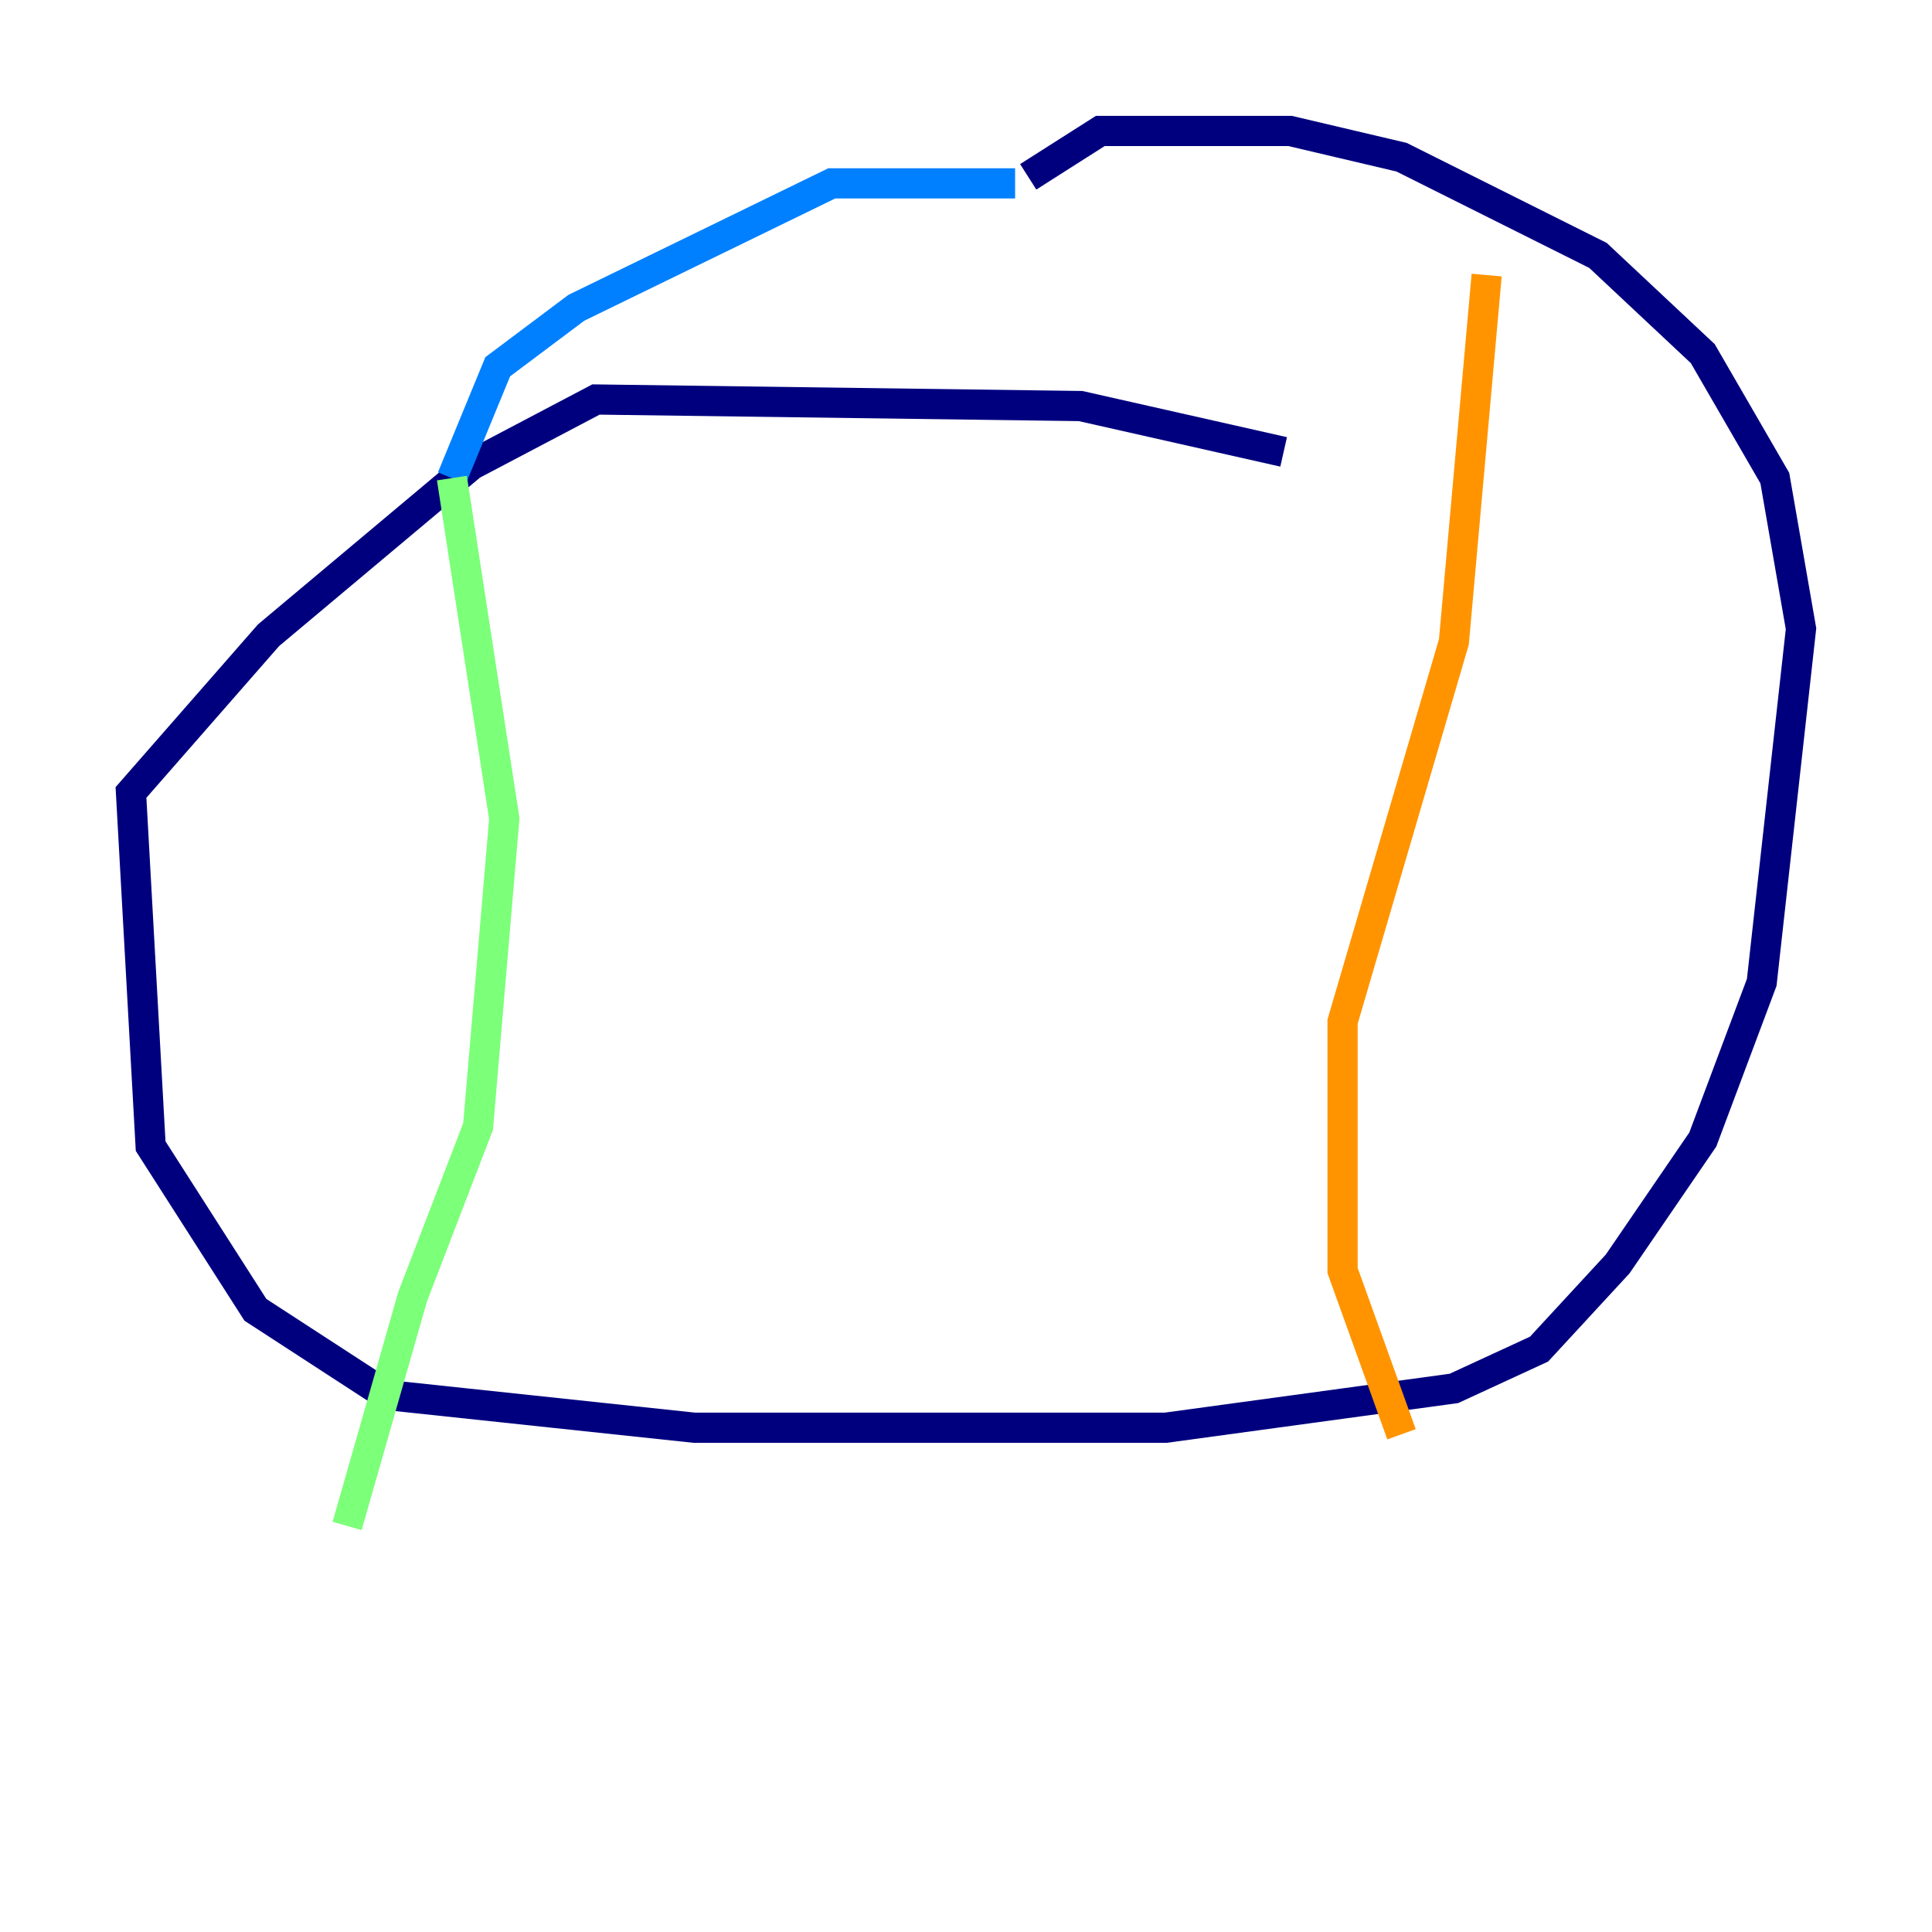 <?xml version="1.0" encoding="utf-8" ?>
<svg baseProfile="tiny" height="128" version="1.2" viewBox="0,0,128,128" width="128" xmlns="http://www.w3.org/2000/svg" xmlns:ev="http://www.w3.org/2001/xml-events" xmlns:xlink="http://www.w3.org/1999/xlink"><defs /><polyline fill="none" points="85.044,29.939 71.593,26.902 39.485,26.468 31.241,30.807 17.79,42.088 8.678,52.502 9.98,75.932 16.922,86.78 25.6,92.42 45.993,94.59 77.234,94.59 96.325,91.986 101.966,89.383 107.173,83.742 112.814,75.498 116.719,65.085 119.322,41.654 117.586,31.675 112.814,23.43 105.871,16.922 92.854,10.414 85.478,8.678 72.895,8.678 68.122,11.715" stroke="#00007f" stroke-width="2" /><polyline fill="none" points="67.254,12.149 55.105,12.149 38.183,20.393 32.976,24.298 29.939,31.675" stroke="#0080ff" stroke-width="2" /><polyline fill="none" points="29.939,31.675 33.41,54.237 31.675,74.63 27.336,85.912 22.997,101.098" stroke="#7cff79" stroke-width="2" /><polyline fill="none" points="98.495,18.224 96.325,42.522 88.949,67.688 88.949,84.176 92.854,95.024" stroke="#ff9400" stroke-width="2" /><polyline fill="none" points="65.085,14.752 65.085,14.752" stroke="#7f0000" stroke-width="2" /></svg>